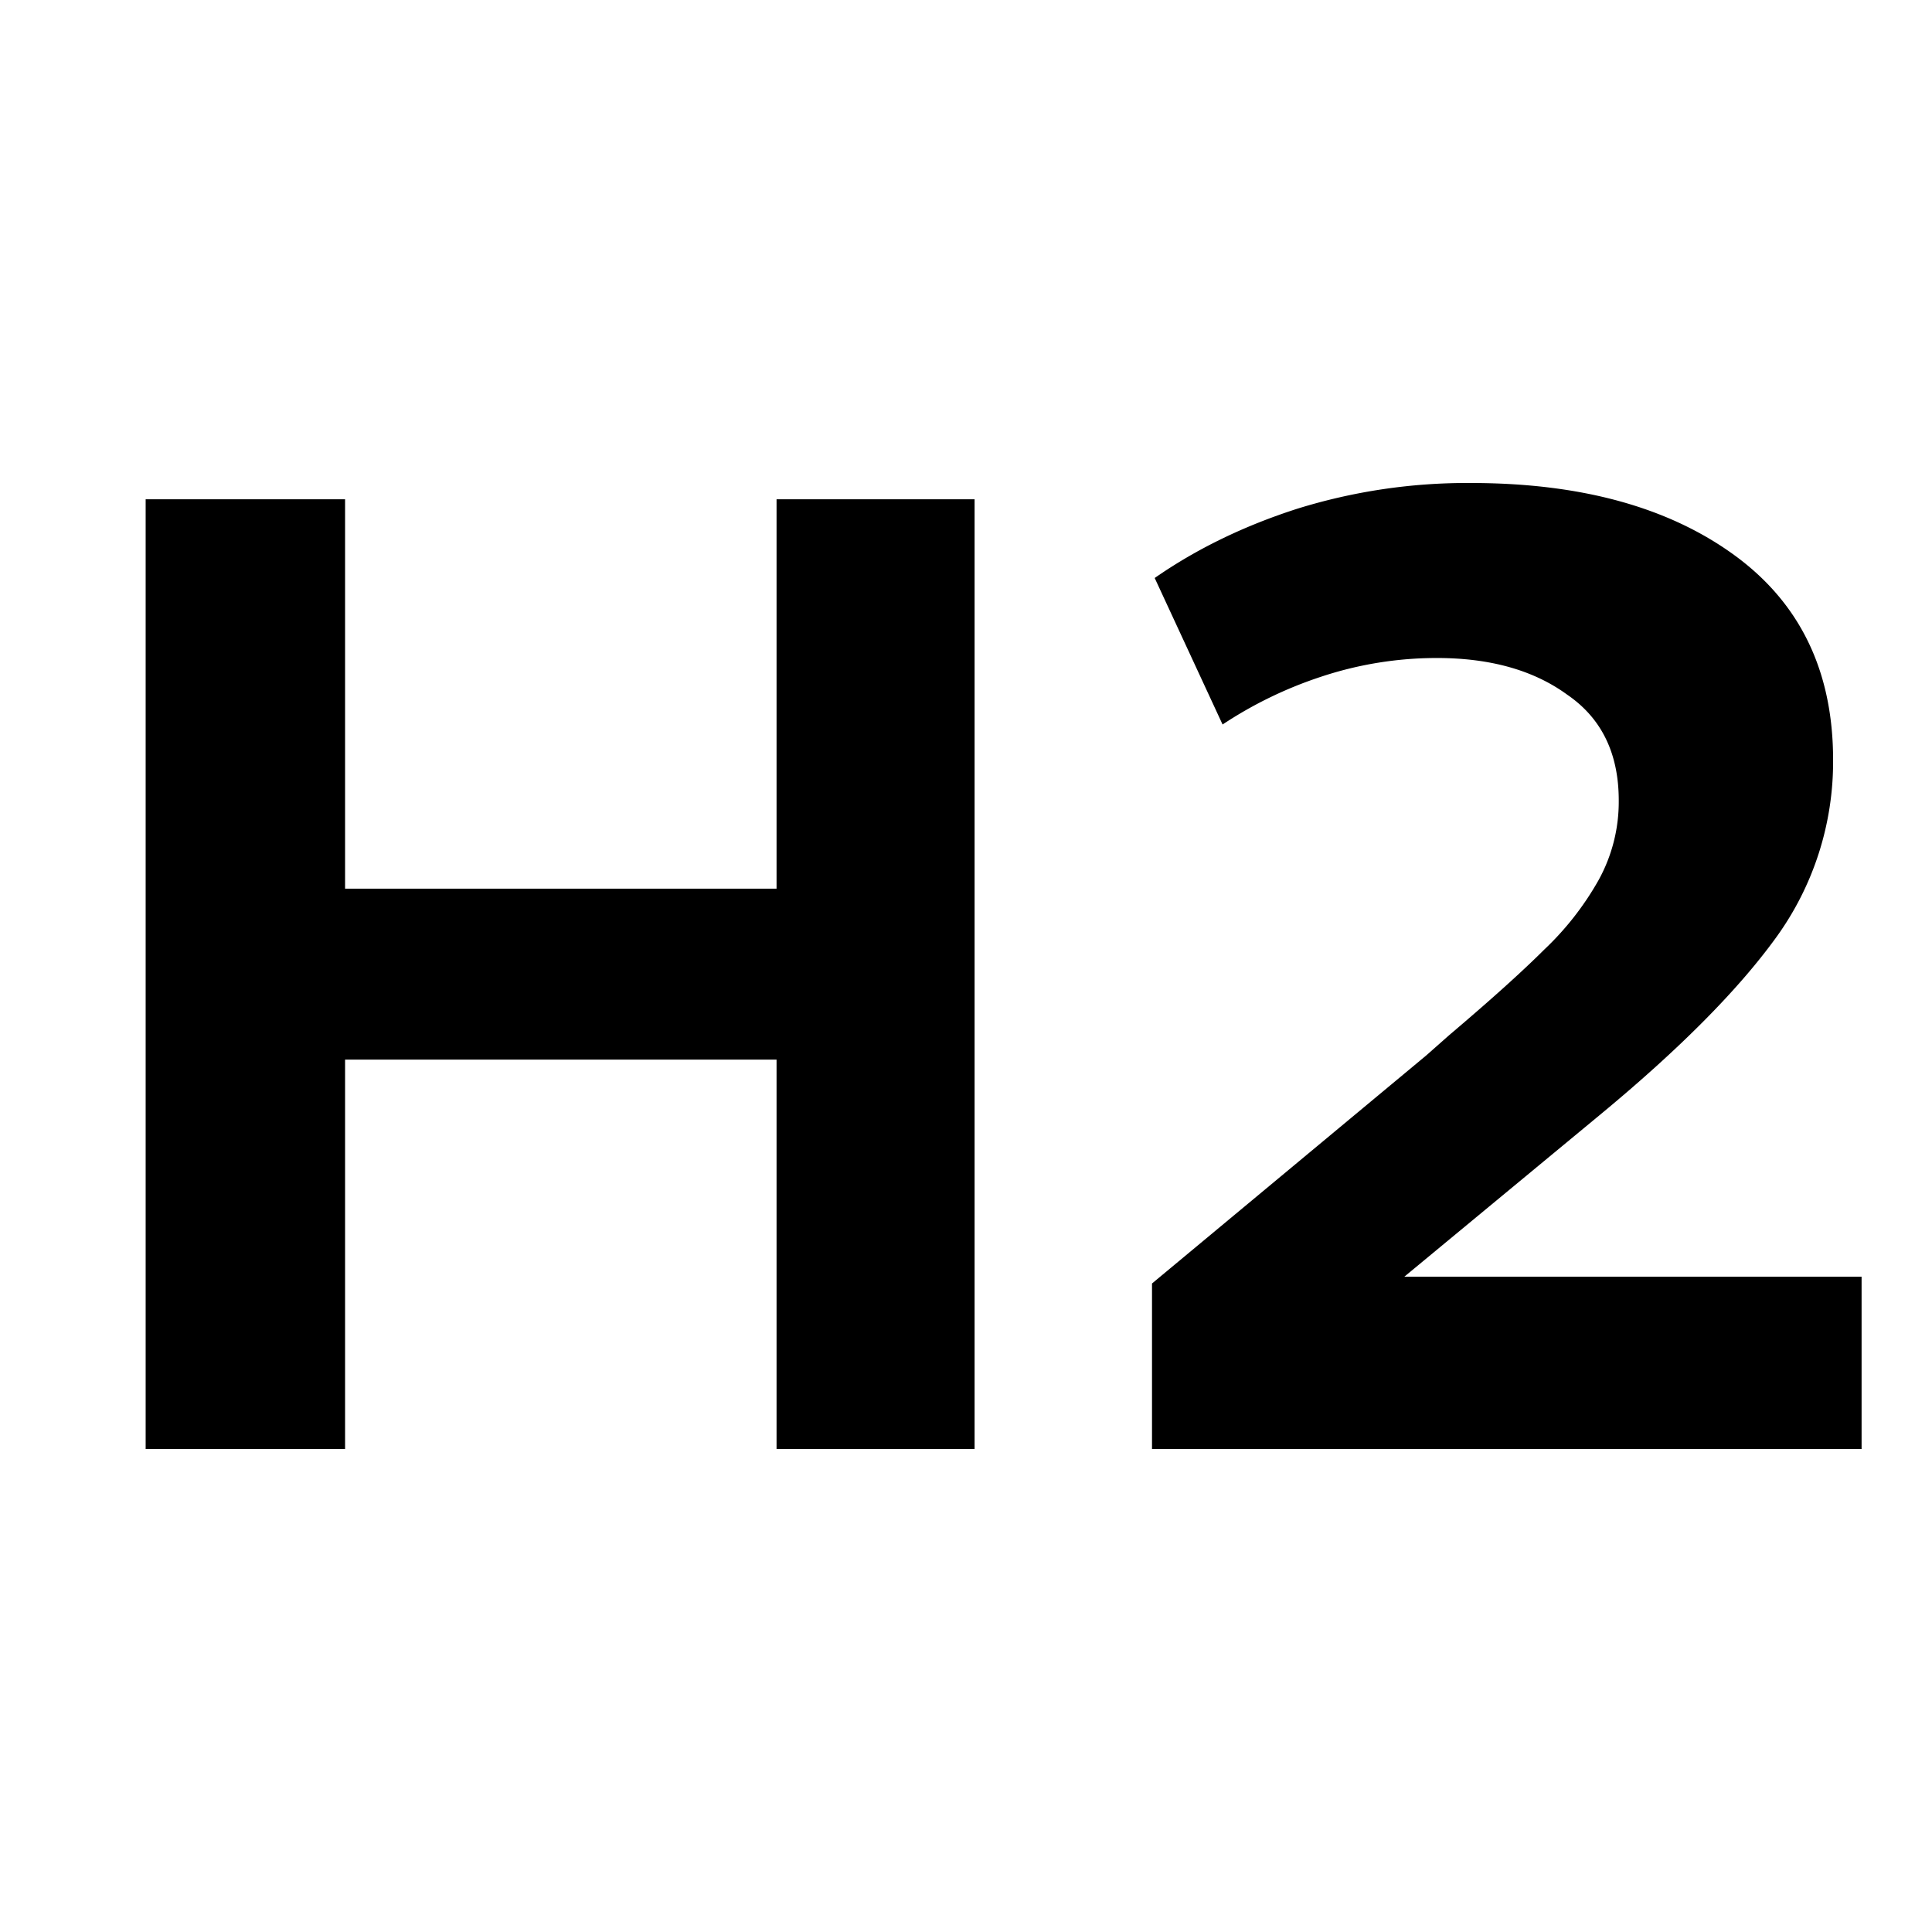 <?xml version="1.0"?>
<svg version="1.1" xmlns="http://www.w3.org/2000/svg" viewBox="0 0 36 36" fill="black">
  <g>
    <path d="M14.47 16.559V9.303h3.69V27h-3.69v-7.256H6.43V27H2.714V9.303H6.43v7.256h8.04ZM26.168 23.79h8.52V27H21.466v-3.084l5.107-4.247.43-.38c.775-.657 1.364-1.188 1.769-1.592a5.49 5.49 0 0 0 1.011-1.29 3.02 3.02 0 0 0 .38-1.491c0-.877-.32-1.534-.961-1.972-.624-.455-1.433-.683-2.427-.683a6.83 6.83 0 0 0-2.174.354 7.617 7.617 0 0 0-1.82.885l-1.265-2.73c.776-.54 1.66-.97 2.655-1.29A10.66 10.66 0 0 1 27.407 9c2.04 0 3.674.447 4.904 1.34s1.846 2.166 1.846 3.817a5.58 5.58 0 0 1-1.062 3.312c-.708.978-1.795 2.073-3.261 3.287l-3.666 3.033Z"/>
  </g>
</svg>
